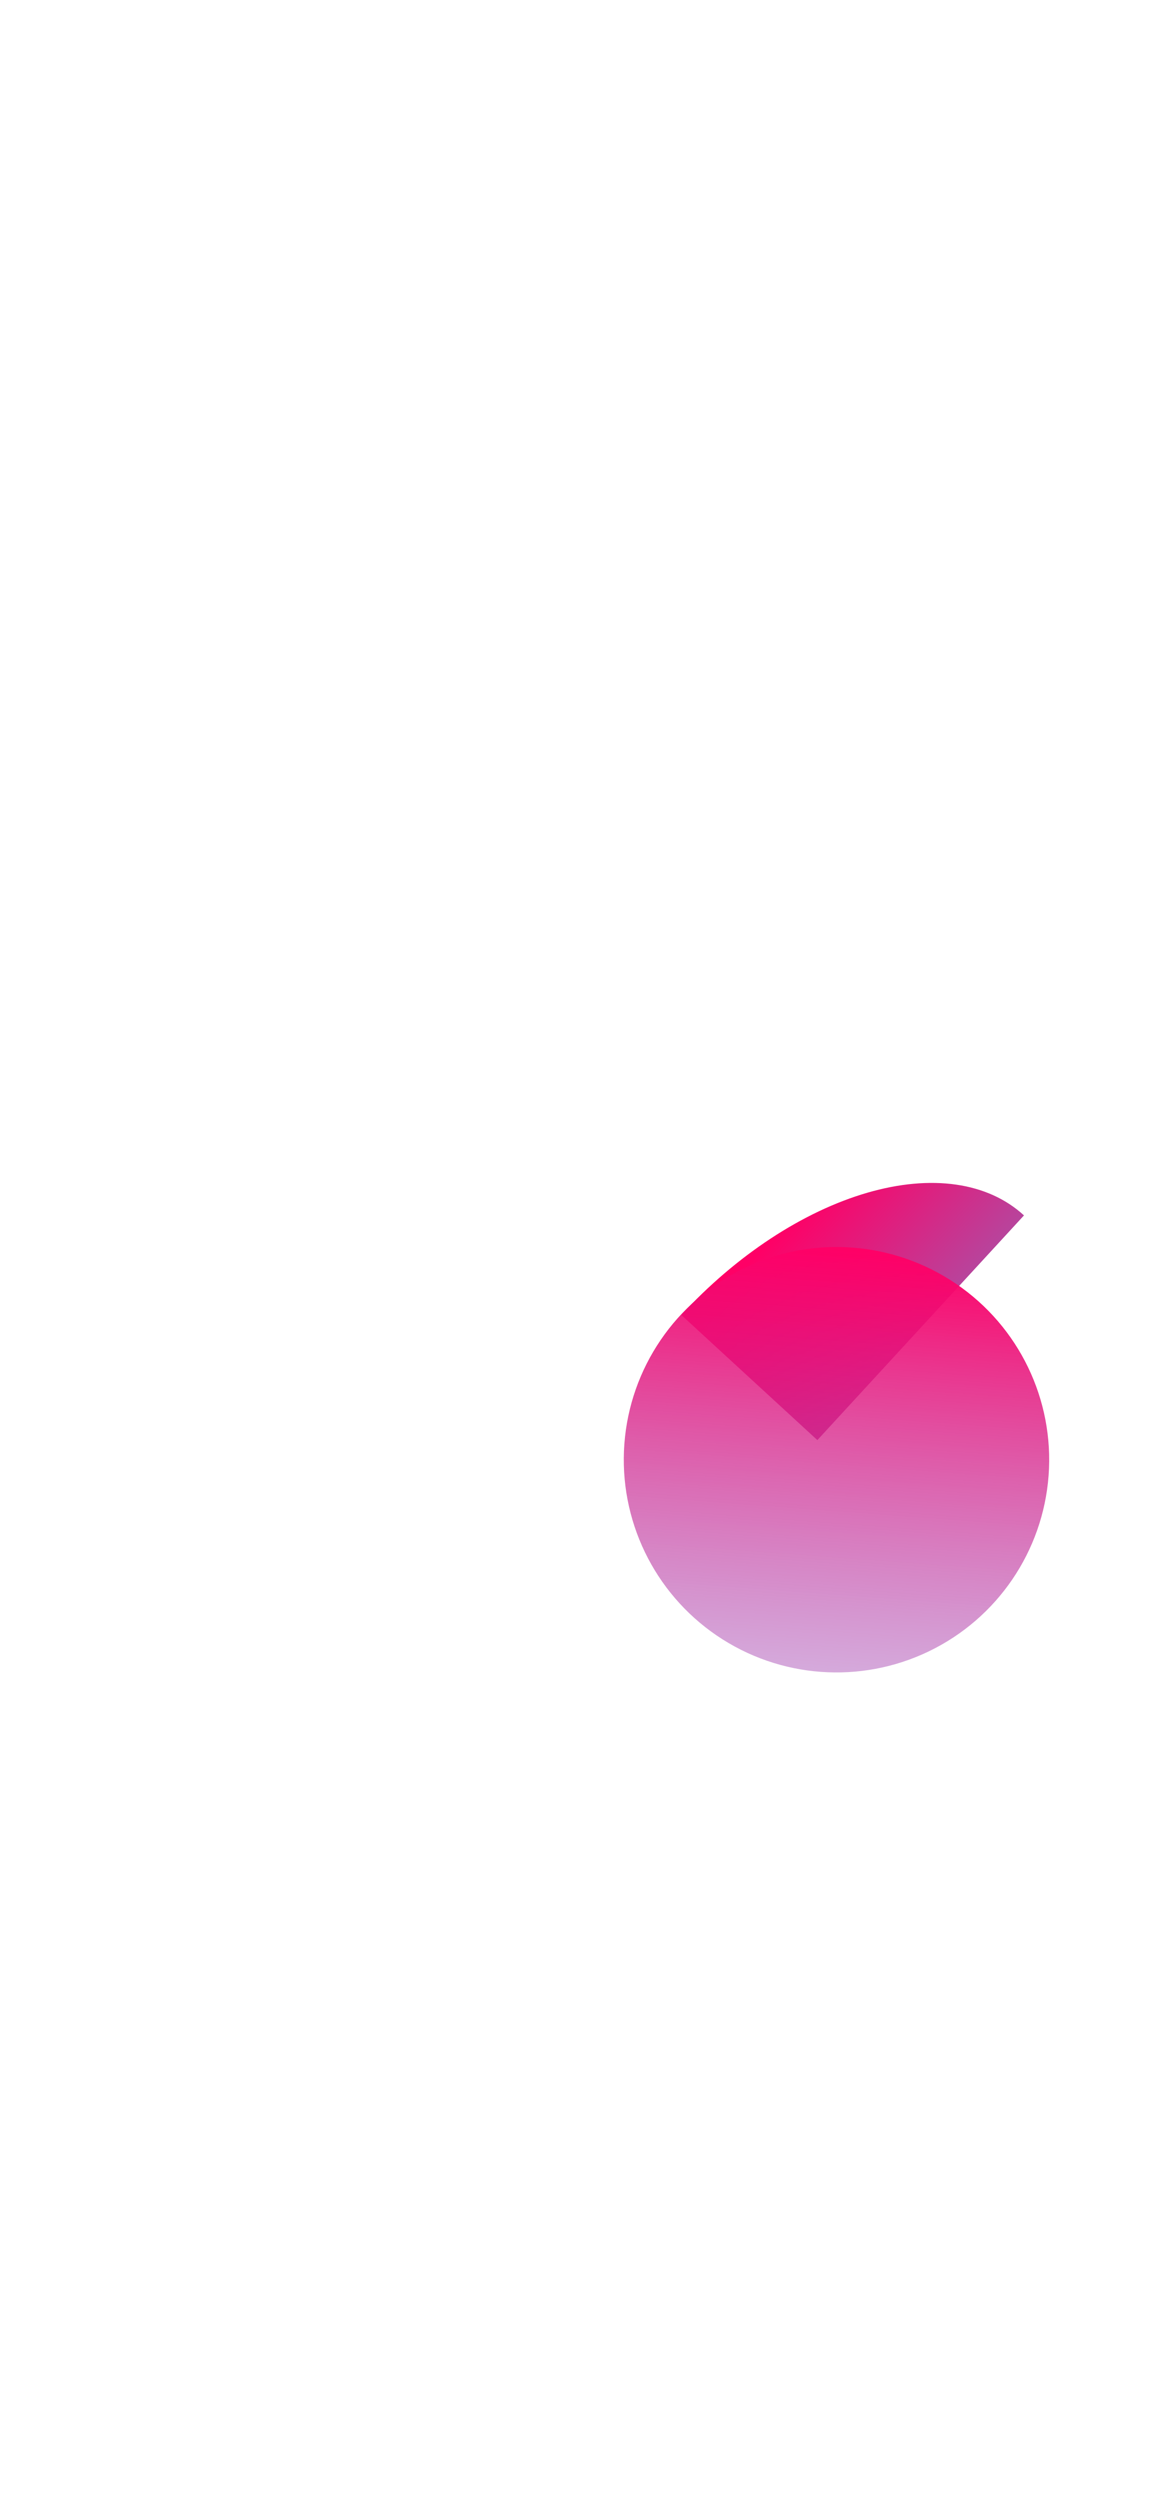 <svg width="393" height="852" viewBox="0 0 393 852" fill="none" xmlns="http://www.w3.org/2000/svg">
<g filter="url(#filter0_dddddd_106_50)">
<path d="M349.022 414.224C342.932 408.624 335.08 405.059 325.915 403.734C316.75 402.408 306.45 403.348 295.605 406.499C284.759 409.65 273.58 414.951 262.705 422.099C251.83 429.246 241.473 438.101 232.225 448.158L278.597 490.803L349.022 414.224Z" fill="url(#paint0_linear_106_50)"/>
</g>
<g filter="url(#filter1_dddddd_106_50)">
<circle cx="285.115" cy="497.486" r="72.5" transform="rotate(-175.745 285.115 497.486)" fill="url(#paint1_linear_106_50)"/>
</g>
<defs>
<filter id="filter0_dddddd_106_50" x="-554.305" y="-383.38" width="1689.86" height="1660.71" filterUnits="userSpaceOnUse" color-interpolation-filters="sRGB">
<feFlood flood-opacity="0" result="BackgroundImageFix"/>
<feColorMatrix in="SourceAlpha" type="matrix" values="0 0 0 0 0 0 0 0 0 0 0 0 0 0 0 0 0 0 127 0" result="hardAlpha"/>
<feOffset/>
<feGaussianBlur stdDeviation="9.363"/>
<feColorMatrix type="matrix" values="0 0 0 0 1 0 0 0 0 0 0 0 0 0 0.843 0 0 0 1 0"/>
<feBlend mode="normal" in2="BackgroundImageFix" result="effect1_dropShadow_106_50"/>
<feColorMatrix in="SourceAlpha" type="matrix" values="0 0 0 0 0 0 0 0 0 0 0 0 0 0 0 0 0 0 127 0" result="hardAlpha"/>
<feOffset/>
<feGaussianBlur stdDeviation="18.727"/>
<feColorMatrix type="matrix" values="0 0 0 0 1 0 0 0 0 0 0 0 0 0 0.843 0 0 0 1 0"/>
<feBlend mode="normal" in2="effect1_dropShadow_106_50" result="effect2_dropShadow_106_50"/>
<feColorMatrix in="SourceAlpha" type="matrix" values="0 0 0 0 0 0 0 0 0 0 0 0 0 0 0 0 0 0 127 0" result="hardAlpha"/>
<feOffset/>
<feGaussianBlur stdDeviation="65.544"/>
<feColorMatrix type="matrix" values="0 0 0 0 1 0 0 0 0 0 0 0 0 0 0.843 0 0 0 1 0"/>
<feBlend mode="normal" in2="effect2_dropShadow_106_50" result="effect3_dropShadow_106_50"/>
<feColorMatrix in="SourceAlpha" type="matrix" values="0 0 0 0 0 0 0 0 0 0 0 0 0 0 0 0 0 0 127 0" result="hardAlpha"/>
<feOffset/>
<feGaussianBlur stdDeviation="131.088"/>
<feColorMatrix type="matrix" values="0 0 0 0 1 0 0 0 0 0 0 0 0 0 0.843 0 0 0 1 0"/>
<feBlend mode="normal" in2="effect3_dropShadow_106_50" result="effect4_dropShadow_106_50"/>
<feColorMatrix in="SourceAlpha" type="matrix" values="0 0 0 0 0 0 0 0 0 0 0 0 0 0 0 0 0 0 127 0" result="hardAlpha"/>
<feOffset/>
<feGaussianBlur stdDeviation="224.723"/>
<feColorMatrix type="matrix" values="0 0 0 0 1 0 0 0 0 0 0 0 0 0 0.843 0 0 0 1 0"/>
<feBlend mode="normal" in2="effect4_dropShadow_106_50" result="effect5_dropShadow_106_50"/>
<feColorMatrix in="SourceAlpha" type="matrix" values="0 0 0 0 0 0 0 0 0 0 0 0 0 0 0 0 0 0 127 0" result="hardAlpha"/>
<feOffset/>
<feGaussianBlur stdDeviation="393.265"/>
<feColorMatrix type="matrix" values="0 0 0 0 1 0 0 0 0 0 0 0 0 0 0.843 0 0 0 1 0"/>
<feBlend mode="normal" in2="effect5_dropShadow_106_50" result="effect6_dropShadow_106_50"/>
<feBlend mode="normal" in="SourceGraphic" in2="effect6_dropShadow_106_50" result="shape"/>
</filter>
<filter id="filter1_dddddd_106_50" x="-335.488" y="-123.118" width="1241.21" height="1241.21" filterUnits="userSpaceOnUse" color-interpolation-filters="sRGB">
<feFlood flood-opacity="0" result="BackgroundImageFix"/>
<feColorMatrix in="SourceAlpha" type="matrix" values="0 0 0 0 0 0 0 0 0 0 0 0 0 0 0 0 0 0 127 0" result="hardAlpha"/>
<feOffset/>
<feGaussianBlur stdDeviation="6.525"/>
<feColorMatrix type="matrix" values="0 0 0 0 1 0 0 0 0 0 0 0 0 0 0.843 0 0 0 1 0"/>
<feBlend mode="normal" in2="BackgroundImageFix" result="effect1_dropShadow_106_50"/>
<feColorMatrix in="SourceAlpha" type="matrix" values="0 0 0 0 0 0 0 0 0 0 0 0 0 0 0 0 0 0 127 0" result="hardAlpha"/>
<feOffset/>
<feGaussianBlur stdDeviation="13.05"/>
<feColorMatrix type="matrix" values="0 0 0 0 1 0 0 0 0 0 0 0 0 0 0.843 0 0 0 1 0"/>
<feBlend mode="normal" in2="effect1_dropShadow_106_50" result="effect2_dropShadow_106_50"/>
<feColorMatrix in="SourceAlpha" type="matrix" values="0 0 0 0 0 0 0 0 0 0 0 0 0 0 0 0 0 0 127 0" result="hardAlpha"/>
<feOffset/>
<feGaussianBlur stdDeviation="45.675"/>
<feColorMatrix type="matrix" values="0 0 0 0 1 0 0 0 0 0 0 0 0 0 0.843 0 0 0 1 0"/>
<feBlend mode="normal" in2="effect2_dropShadow_106_50" result="effect3_dropShadow_106_50"/>
<feColorMatrix in="SourceAlpha" type="matrix" values="0 0 0 0 0 0 0 0 0 0 0 0 0 0 0 0 0 0 127 0" result="hardAlpha"/>
<feOffset/>
<feGaussianBlur stdDeviation="91.35"/>
<feColorMatrix type="matrix" values="0 0 0 0 1 0 0 0 0 0 0 0 0 0 0.843 0 0 0 1 0"/>
<feBlend mode="normal" in2="effect3_dropShadow_106_50" result="effect4_dropShadow_106_50"/>
<feColorMatrix in="SourceAlpha" type="matrix" values="0 0 0 0 0 0 0 0 0 0 0 0 0 0 0 0 0 0 127 0" result="hardAlpha"/>
<feOffset/>
<feGaussianBlur stdDeviation="156.6"/>
<feColorMatrix type="matrix" values="0 0 0 0 1 0 0 0 0 0 0 0 0 0 0.843 0 0 0 1 0"/>
<feBlend mode="normal" in2="effect4_dropShadow_106_50" result="effect5_dropShadow_106_50"/>
<feColorMatrix in="SourceAlpha" type="matrix" values="0 0 0 0 0 0 0 0 0 0 0 0 0 0 0 0 0 0 127 0" result="hardAlpha"/>
<feOffset/>
<feGaussianBlur stdDeviation="274.05"/>
<feColorMatrix type="matrix" values="0 0 0 0 1 0 0 0 0 0 0 0 0 0 0.843 0 0 0 1 0"/>
<feBlend mode="normal" in2="effect5_dropShadow_106_50" result="effect6_dropShadow_106_50"/>
<feBlend mode="normal" in="SourceGraphic" in2="effect6_dropShadow_106_50" result="shape"/>
</filter>
<linearGradient id="paint0_linear_106_50" x1="232.225" y1="448.158" x2="324.969" y2="533.448" gradientUnits="userSpaceOnUse">
<stop offset="0.04" stop-color="#FF0066"/>
<stop offset="1" stop-color="#6B8DD6"/>
</linearGradient>
<linearGradient id="paint1_linear_106_50" x1="285.115" y1="424.986" x2="285.115" y2="569.986" gradientUnits="userSpaceOnUse">
<stop stop-color="#A445B2" stop-opacity="0.46"/>
<stop offset="1" stop-color="#FF0066"/>
</linearGradient>
</defs>
</svg>
